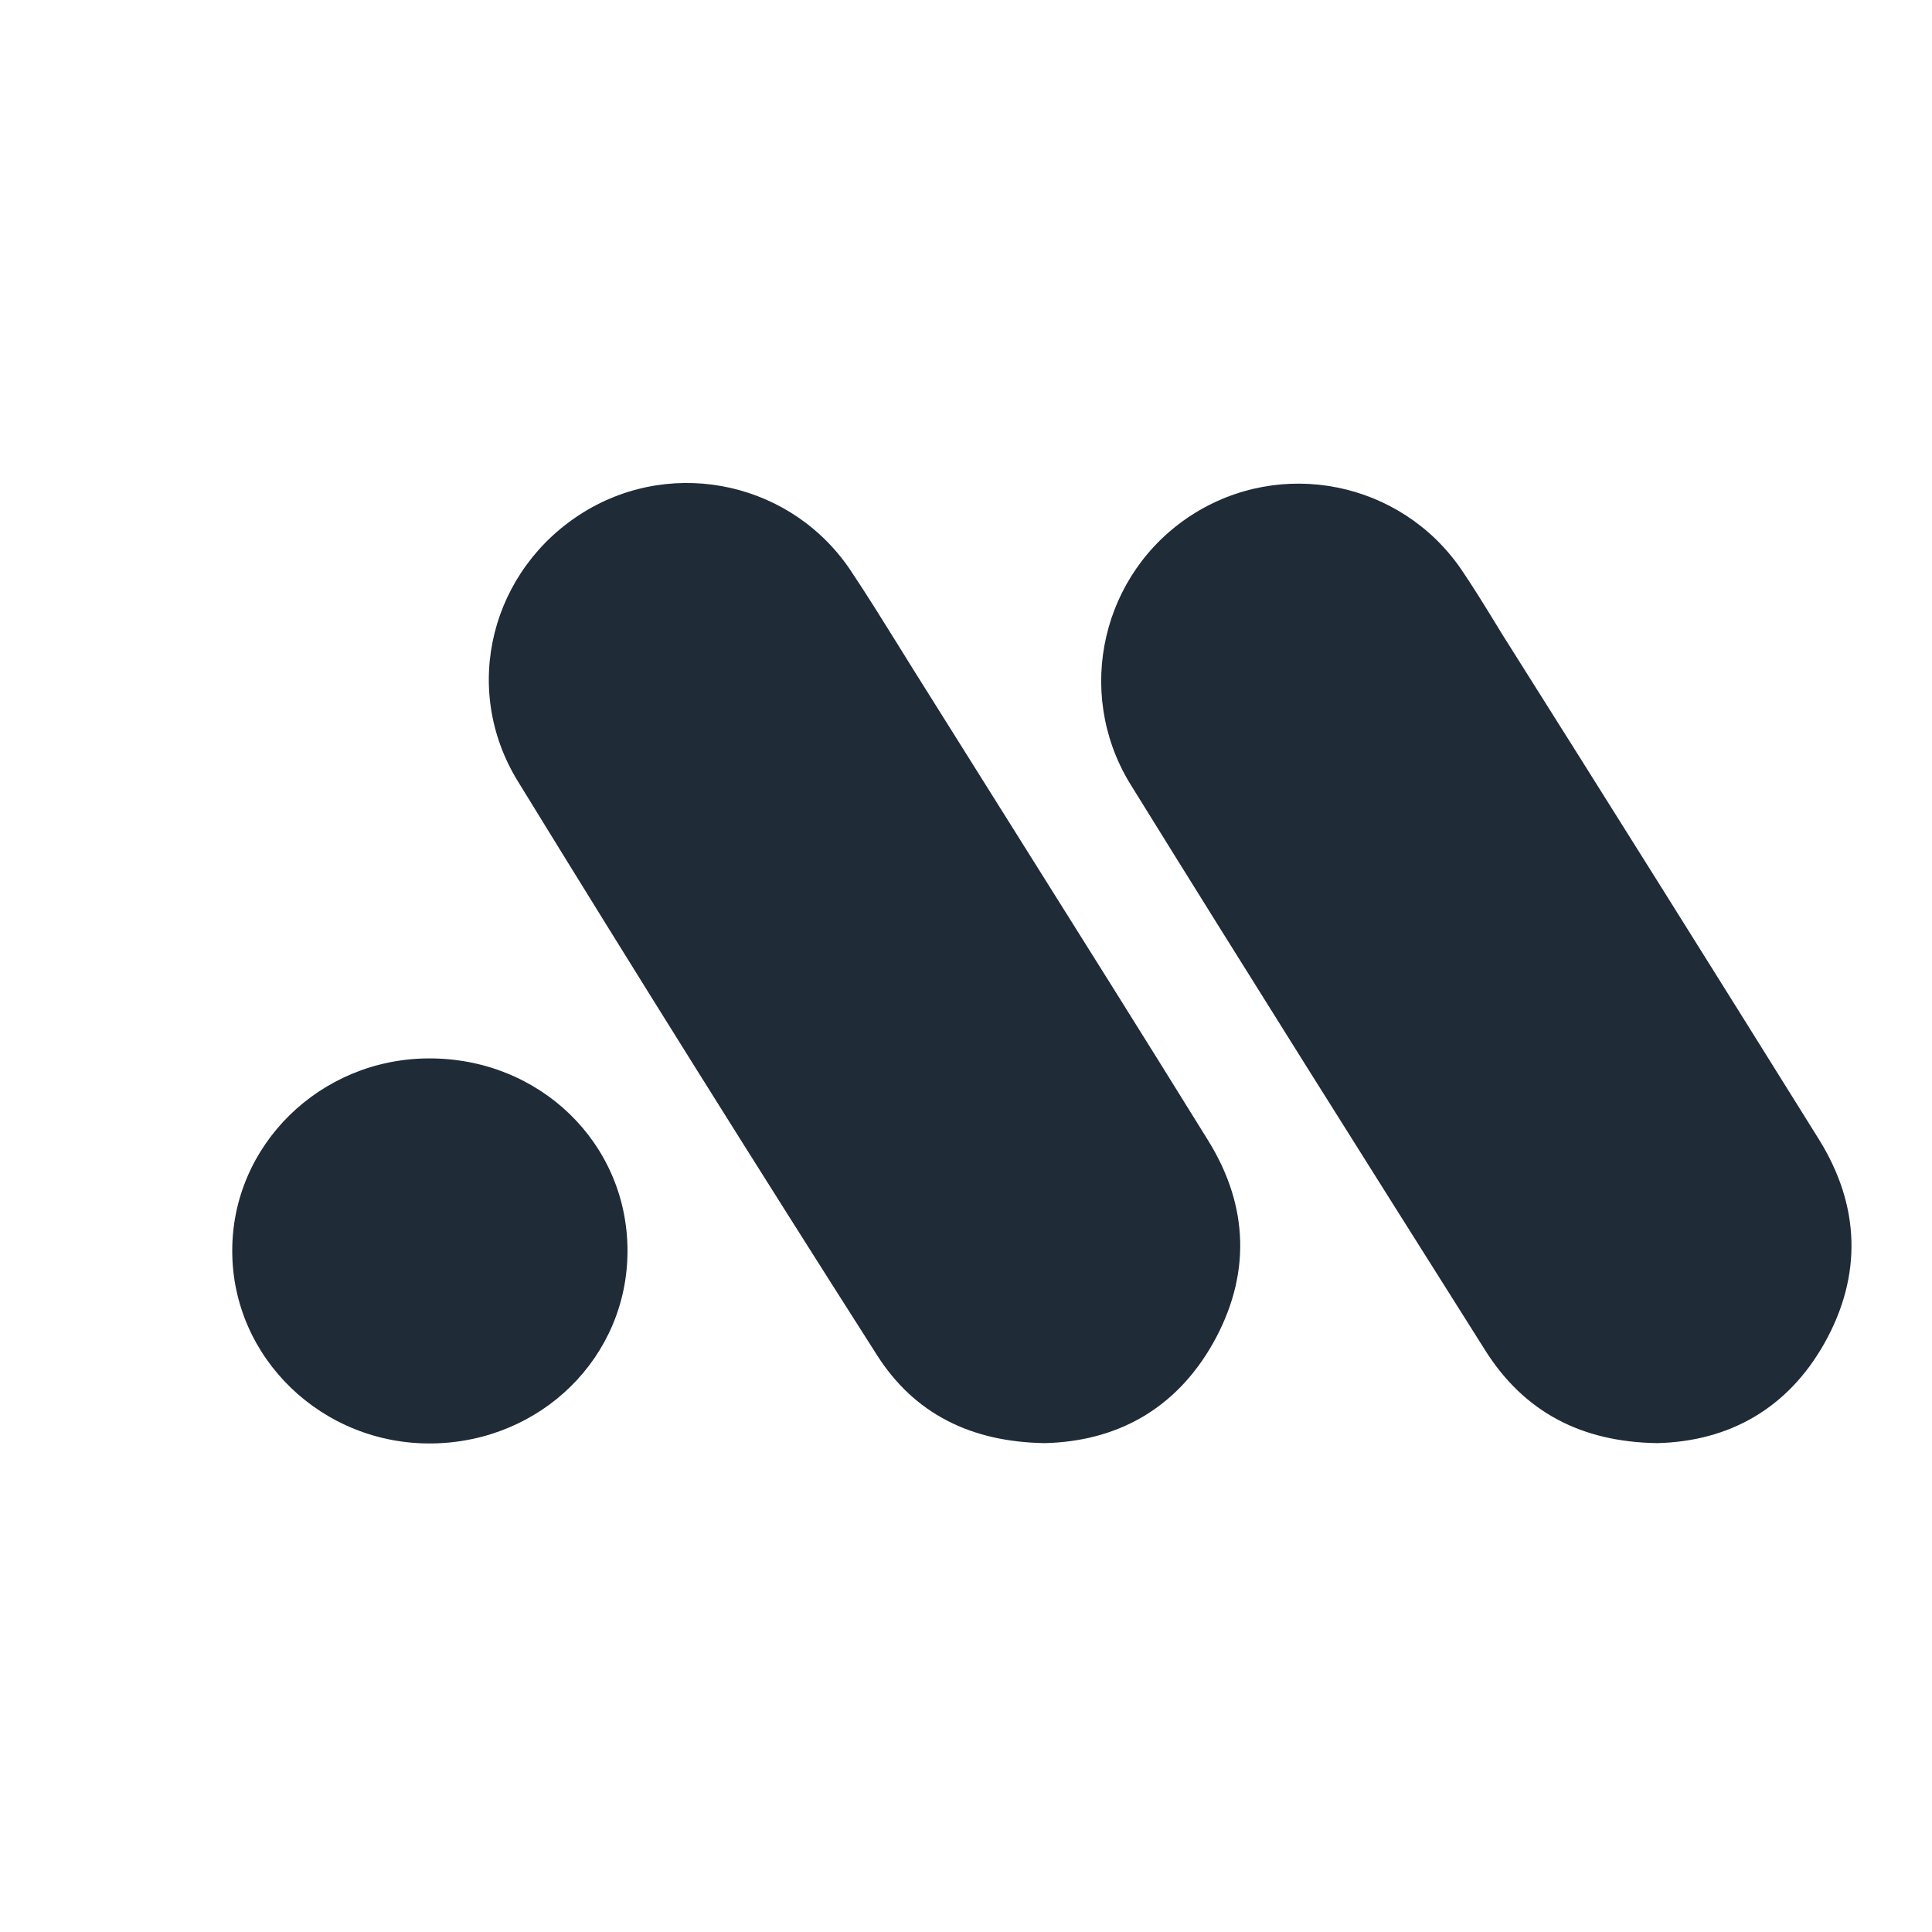 <svg width="24" height="24" viewBox="0 0 24 24" fill="none" xmlns="http://www.w3.org/2000/svg">
<path d="M12.979 17.927C13.864 17.905 14.595 17.514 15.062 16.698C15.54 15.855 15.519 14.992 15.009 14.169C14.184 12.837 13.35 11.511 12.517 10.184C12.125 9.561 11.734 8.937 11.343 8.313C11.276 8.206 11.209 8.099 11.143 7.991C10.961 7.698 10.778 7.404 10.587 7.117C9.865 6.003 8.386 5.667 7.254 6.36C6.103 7.069 5.718 8.544 6.434 9.707C7.899 12.093 9.385 14.467 10.892 16.83C11.356 17.561 12.06 17.913 12.979 17.927Z" fill="#1F2B37"/>
<path d="M20.587 17.927C21.481 17.905 22.208 17.497 22.665 16.684C23.137 15.841 23.107 14.976 22.595 14.153C21.289 12.058 19.977 9.965 18.659 7.876L18.577 7.742C18.438 7.515 18.297 7.286 18.148 7.067C17.396 5.978 15.915 5.682 14.802 6.399C13.69 7.117 13.348 8.588 14.03 9.722C15.49 12.08 16.97 14.429 18.451 16.776C18.932 17.537 19.639 17.913 20.587 17.927Z" fill="#1F2B37"/>
<path d="M2.885 15.539C2.883 14.226 3.974 13.155 5.321 13.148C6.699 13.14 7.794 14.197 7.795 15.536C7.797 16.855 6.725 17.914 5.365 17.931C4.005 17.947 2.885 16.872 2.885 15.539Z" fill="#1F2B37"/>
</svg>
